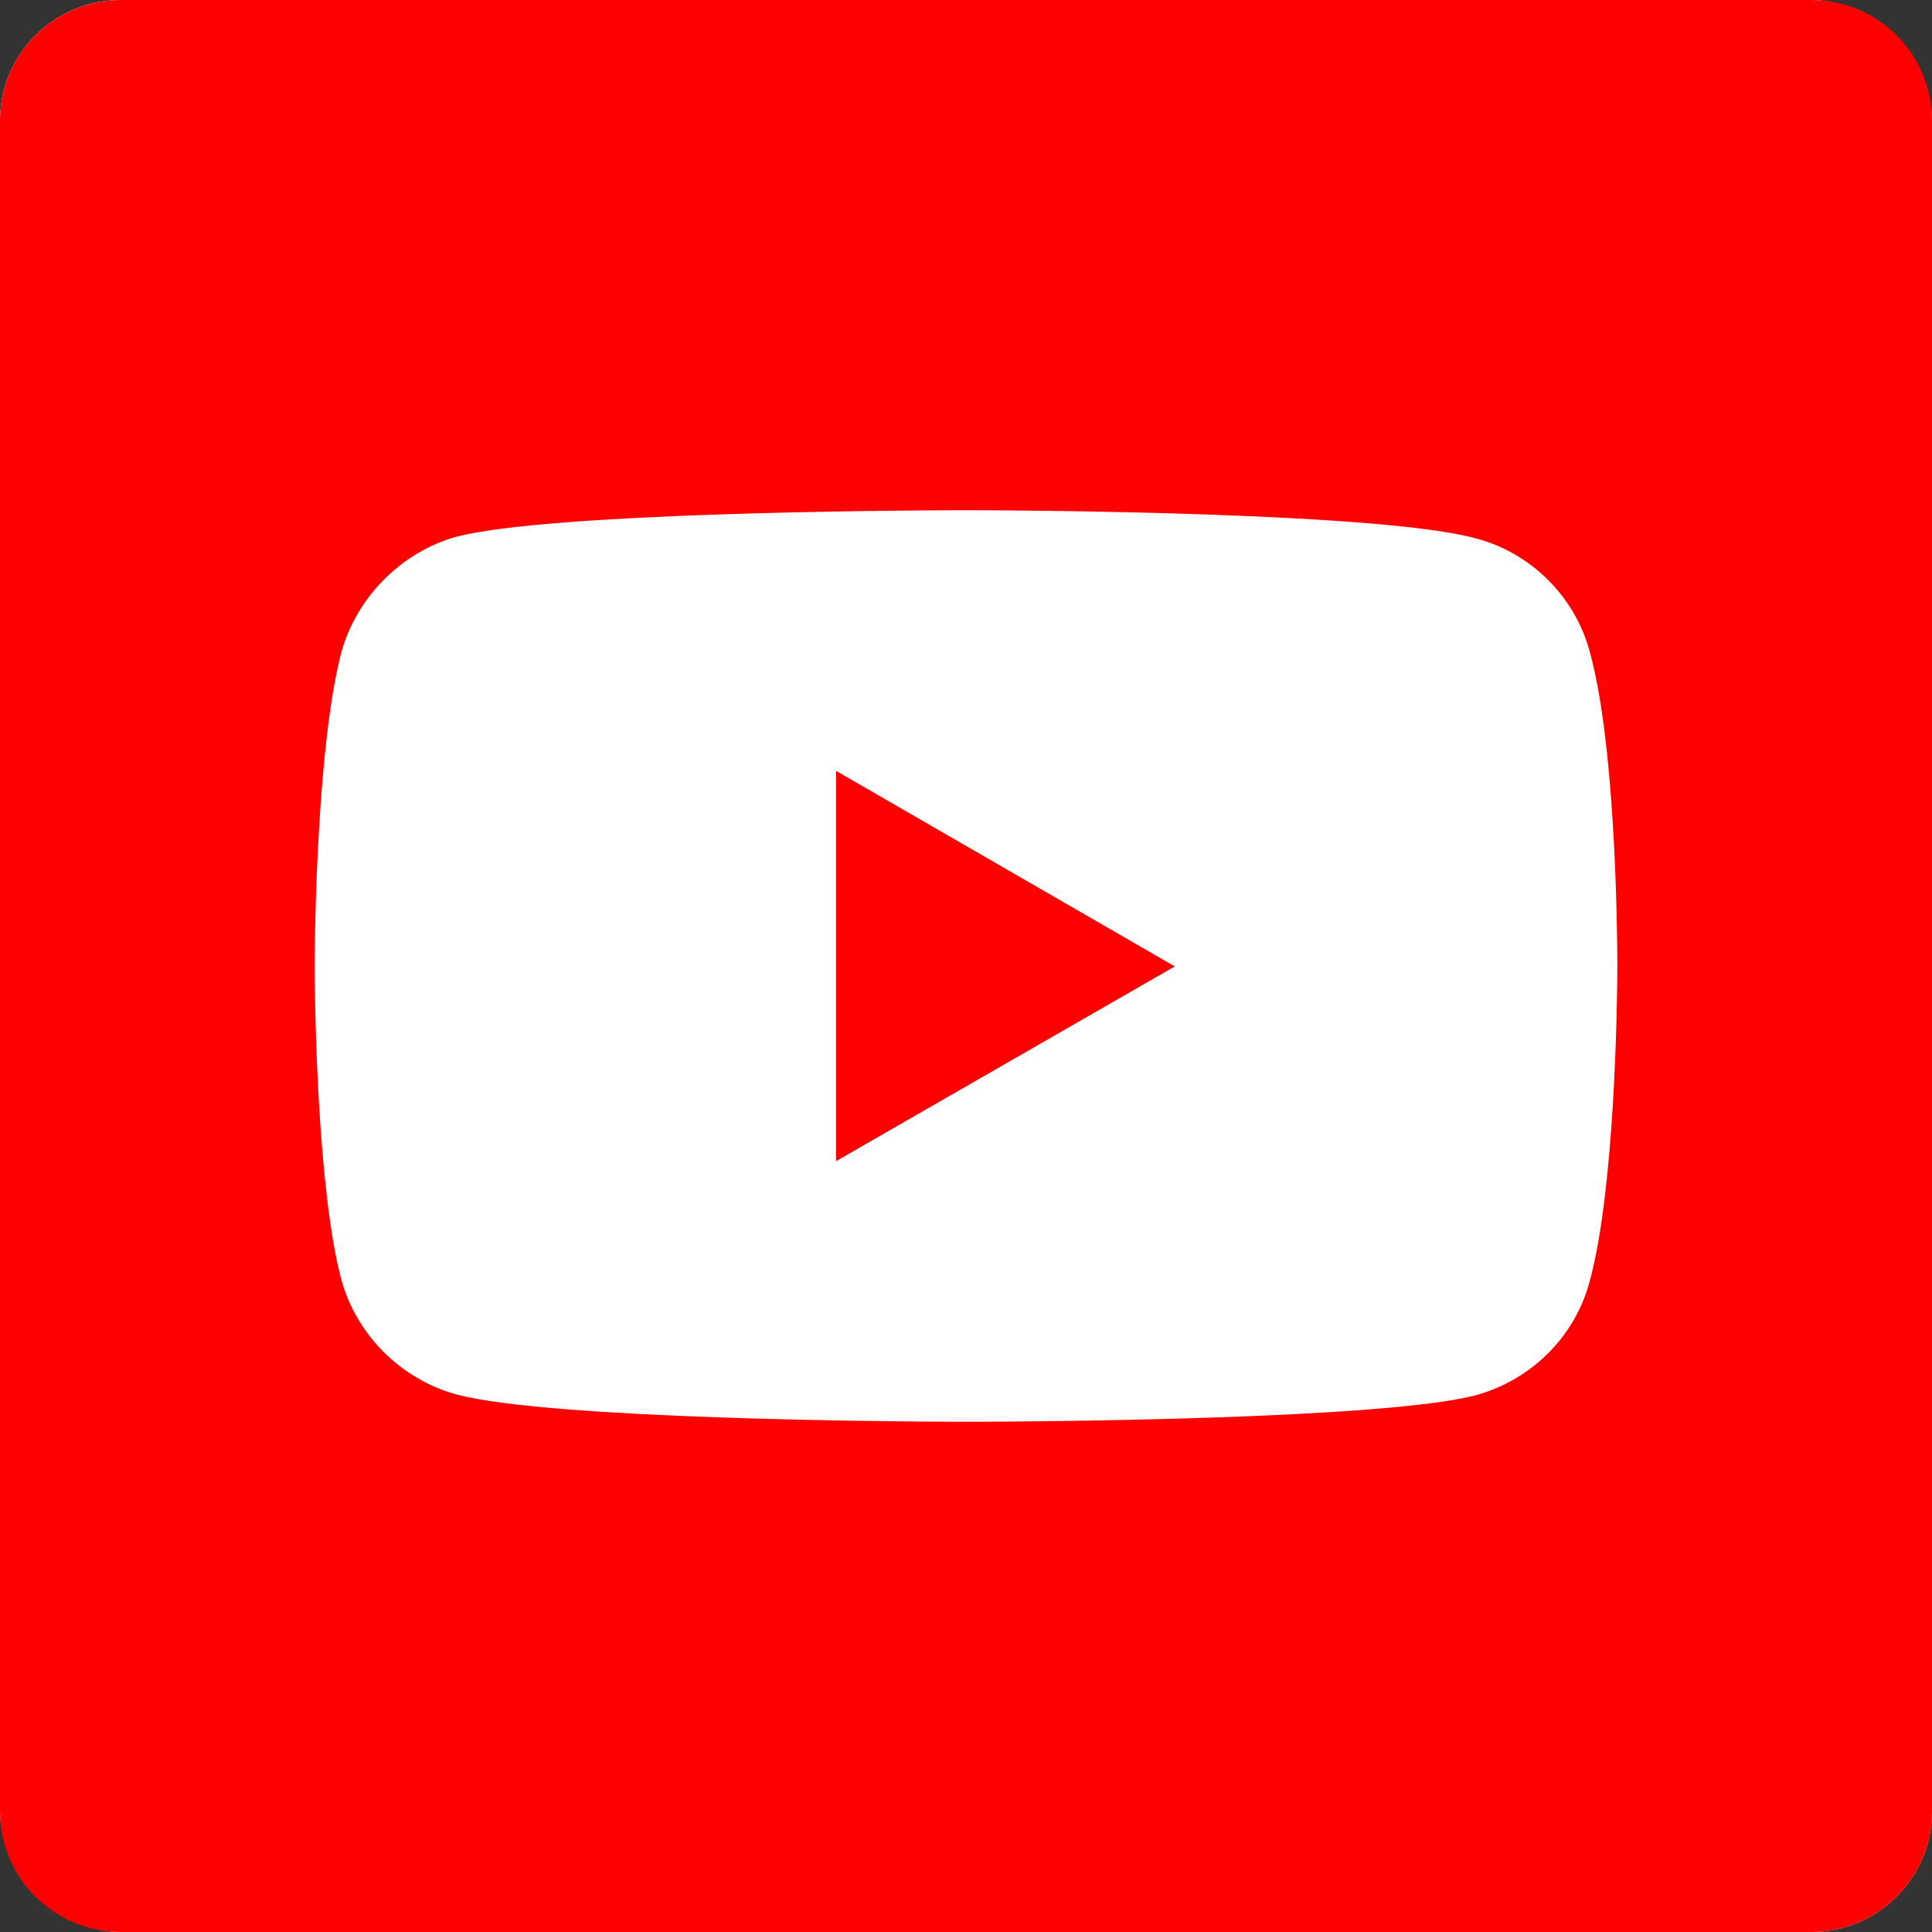 <?xml version="1.0" encoding="UTF-8"?>
<svg width="32px" height="32px" viewBox="0 0 32 32" version="1.1" xmlns="http://www.w3.org/2000/svg" xmlns:xlink="http://www.w3.org/1999/xlink">
    <rect x="0" y="0" width="32" height="32" fill="#333333" stroke="none"/>
    <!-- Generator: Sketch 58 (84663) - https://sketch.com -->
    <title>Icon/Sns/Youtube</title>
    <desc>Created with Sketch.</desc>
    <g id="Icon/Sns/Youtube" stroke="none" stroke-width="1" fill="none" fill-rule="evenodd">
        <rect id="Rectangle" fill="#FFFFFF" x="0" y="0" width="32" height="32" rx="2"></rect>
        <path d="M30,0 C31.105,-2.02906125e-16 32,0.895 32,2 L32,30 C32,31.105 31.105,32 30,32 L2,32 C0.895,32 1.3527075e-16,31.105 0,30 L0,2 C-1.3527075e-16,0.895 0.895,2.02906125e-16 2,0 L30,0 Z M16.152,8.451 L15.835,8.451 C14.809,8.454 9.096,8.49 7.558,8.89 C6.651,9.143 5.905,9.89 5.652,10.809 C5.255,12.338 5.216,15.345 5.212,15.913 L5.212,16.101 C5.216,16.67 5.255,19.686 5.652,21.191 C5.905,22.11 6.638,22.843 7.558,23.096 C9.108,23.508 14.811,23.546 15.835,23.549 L16.152,23.549 C17.18,23.546 22.904,23.51 24.443,23.11 C25.362,22.857 26.095,22.137 26.335,21.204 C26.744,19.687 26.784,16.681 26.788,16.114 L26.788,15.856 C26.783,15.142 26.741,12.283 26.335,10.809 C26.095,9.89 25.362,9.157 24.443,8.917 C22.904,8.493 17.18,8.454 16.152,8.451 Z M13.848,12.768 L19.458,16.007 L13.848,19.232 L13.848,12.768 Z" id="Combined-Shape" fill="#FF0000"></path>
    </g>
</svg>